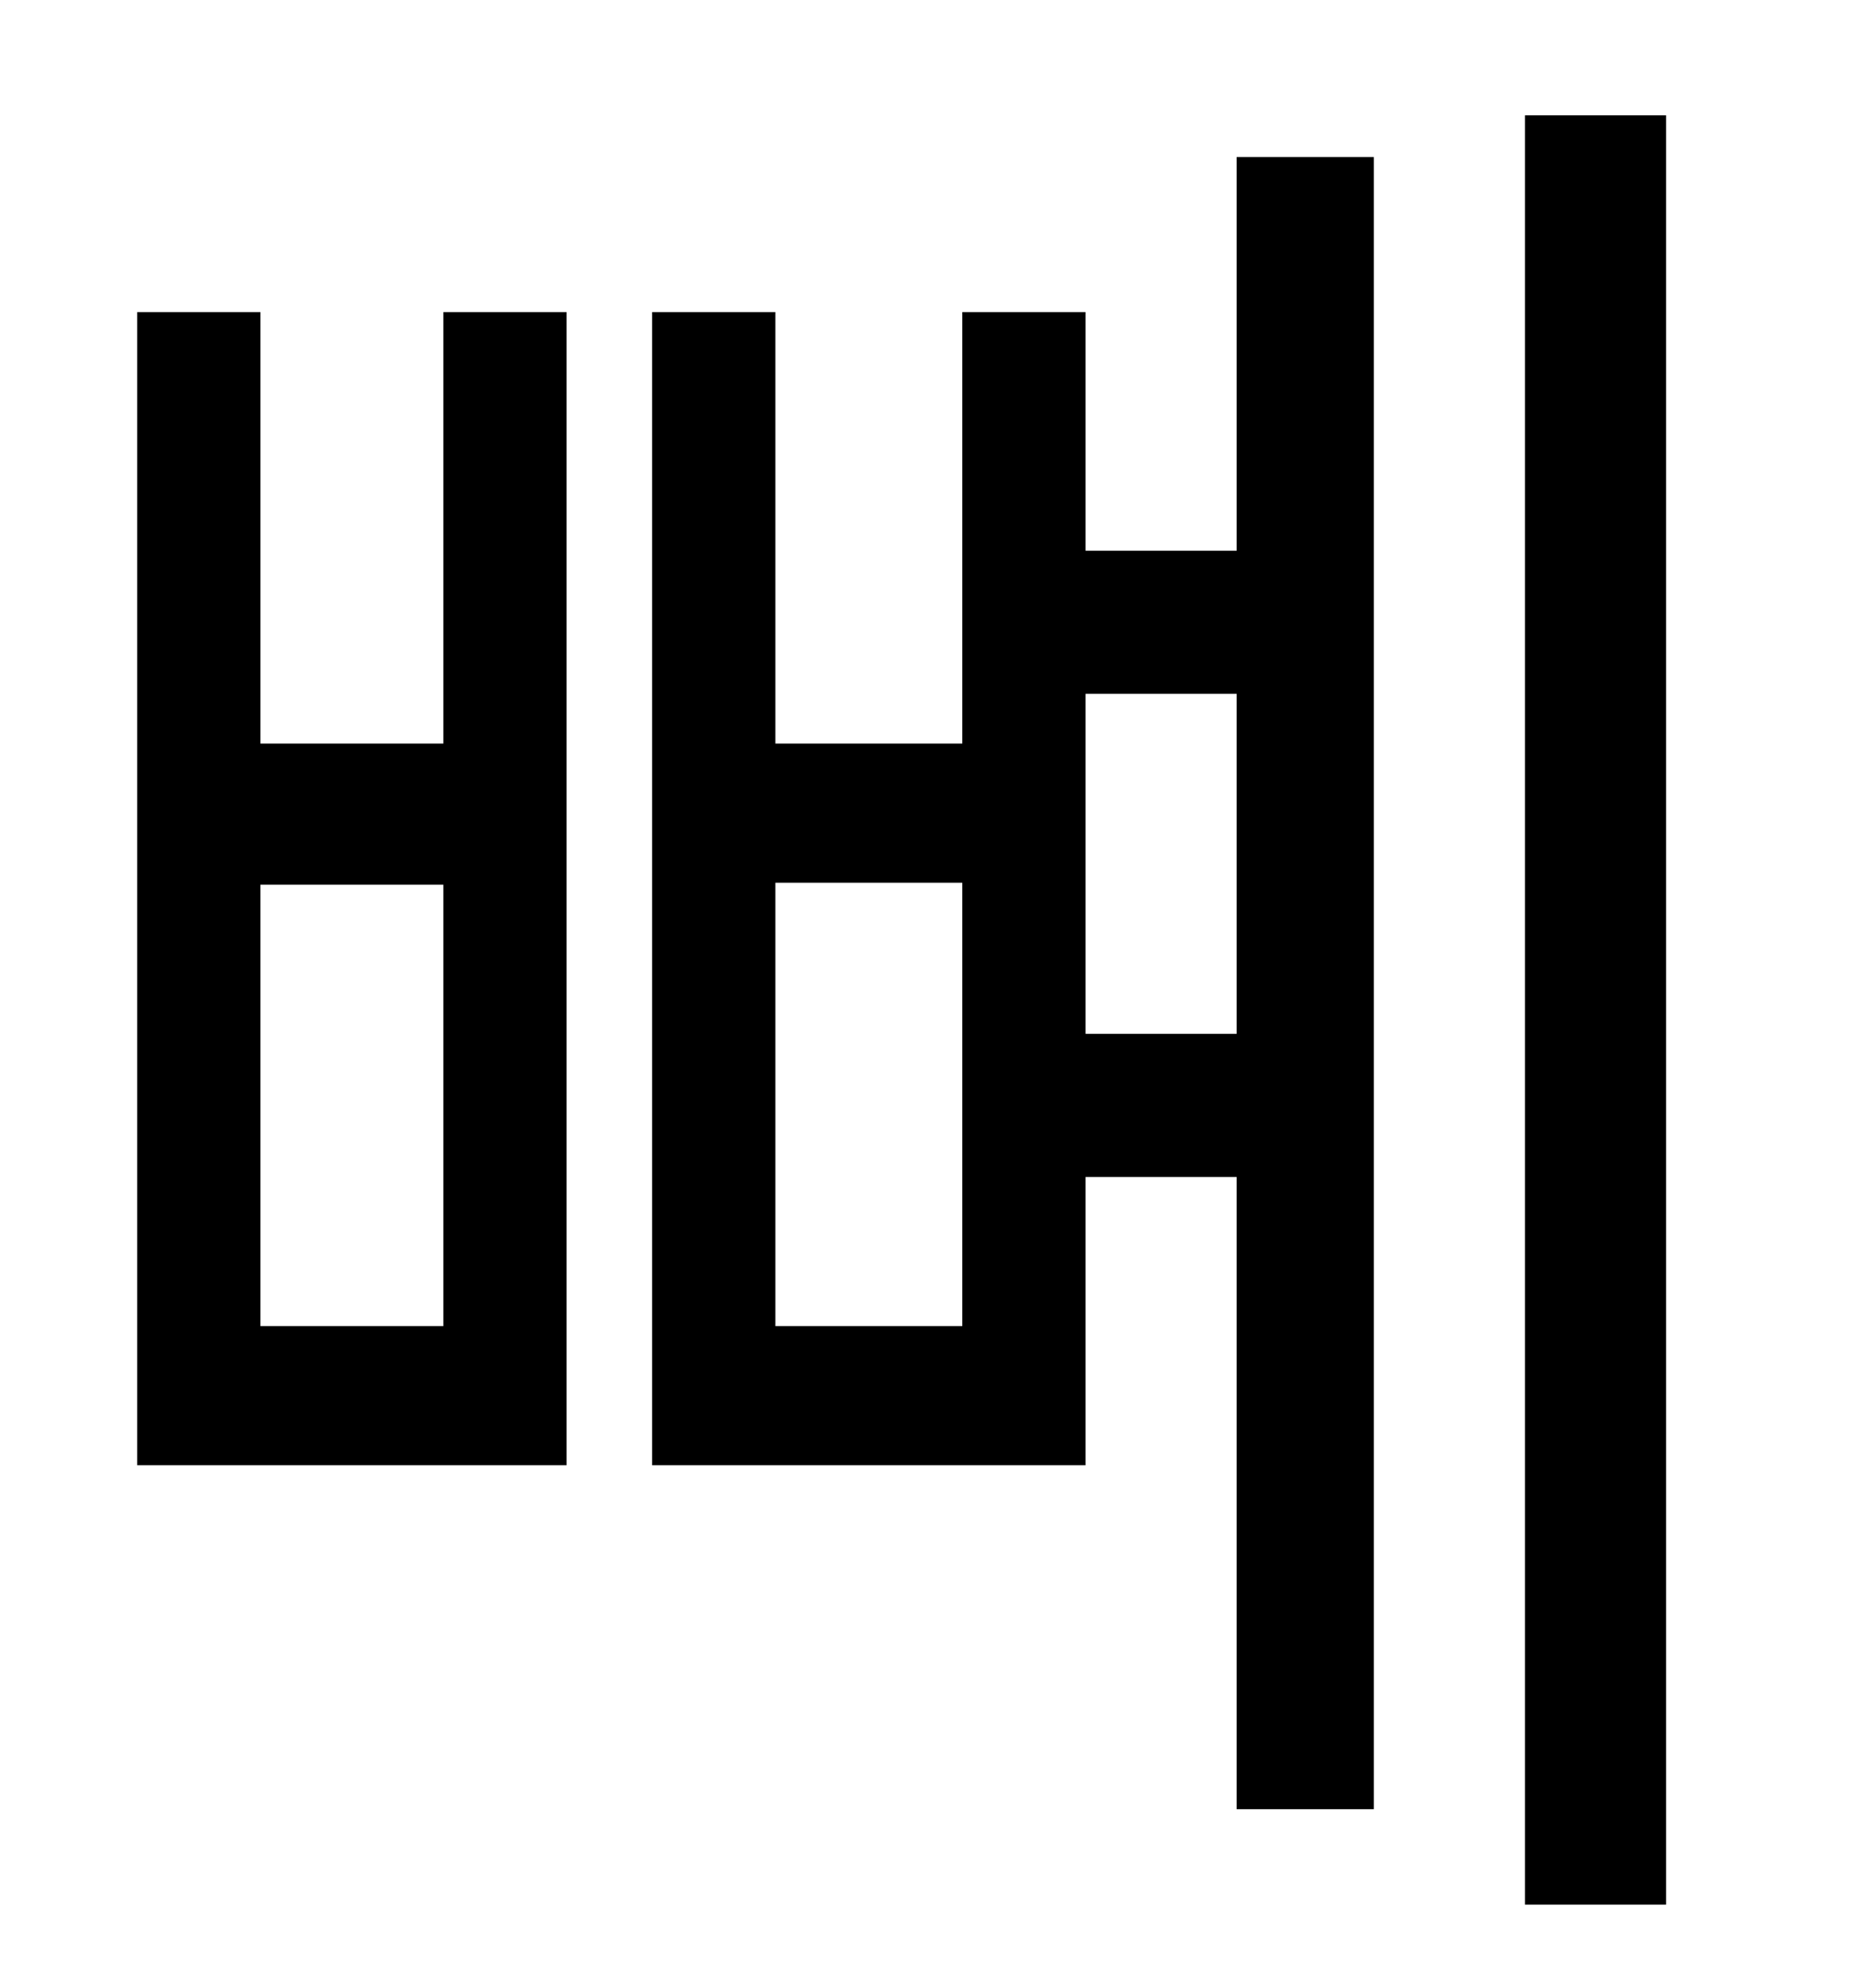 <?xml version="1.0" standalone="no"?>
<!DOCTYPE svg PUBLIC "-//W3C//DTD SVG 1.1//EN" "http://www.w3.org/Graphics/SVG/1.1/DTD/svg11.dtd" >
<svg xmlns="http://www.w3.org/2000/svg" xmlns:xlink="http://www.w3.org/1999/xlink" version="1.1" viewBox="-10 0 930 1000">
   <path fill="currentColor"
d="M213 667v-222h-92v222h92zM213 374v-217h62v580h-216v-580h62v217h92zM536 520h76v-171h-76v171zM474 667v-223h-94v223h94zM612 277v-198h69v831h-69v-318h-76v145h-218v-580h62v217h94v-217h62v120h76zM757 58h71v900h-71v-900z" />
</svg>
